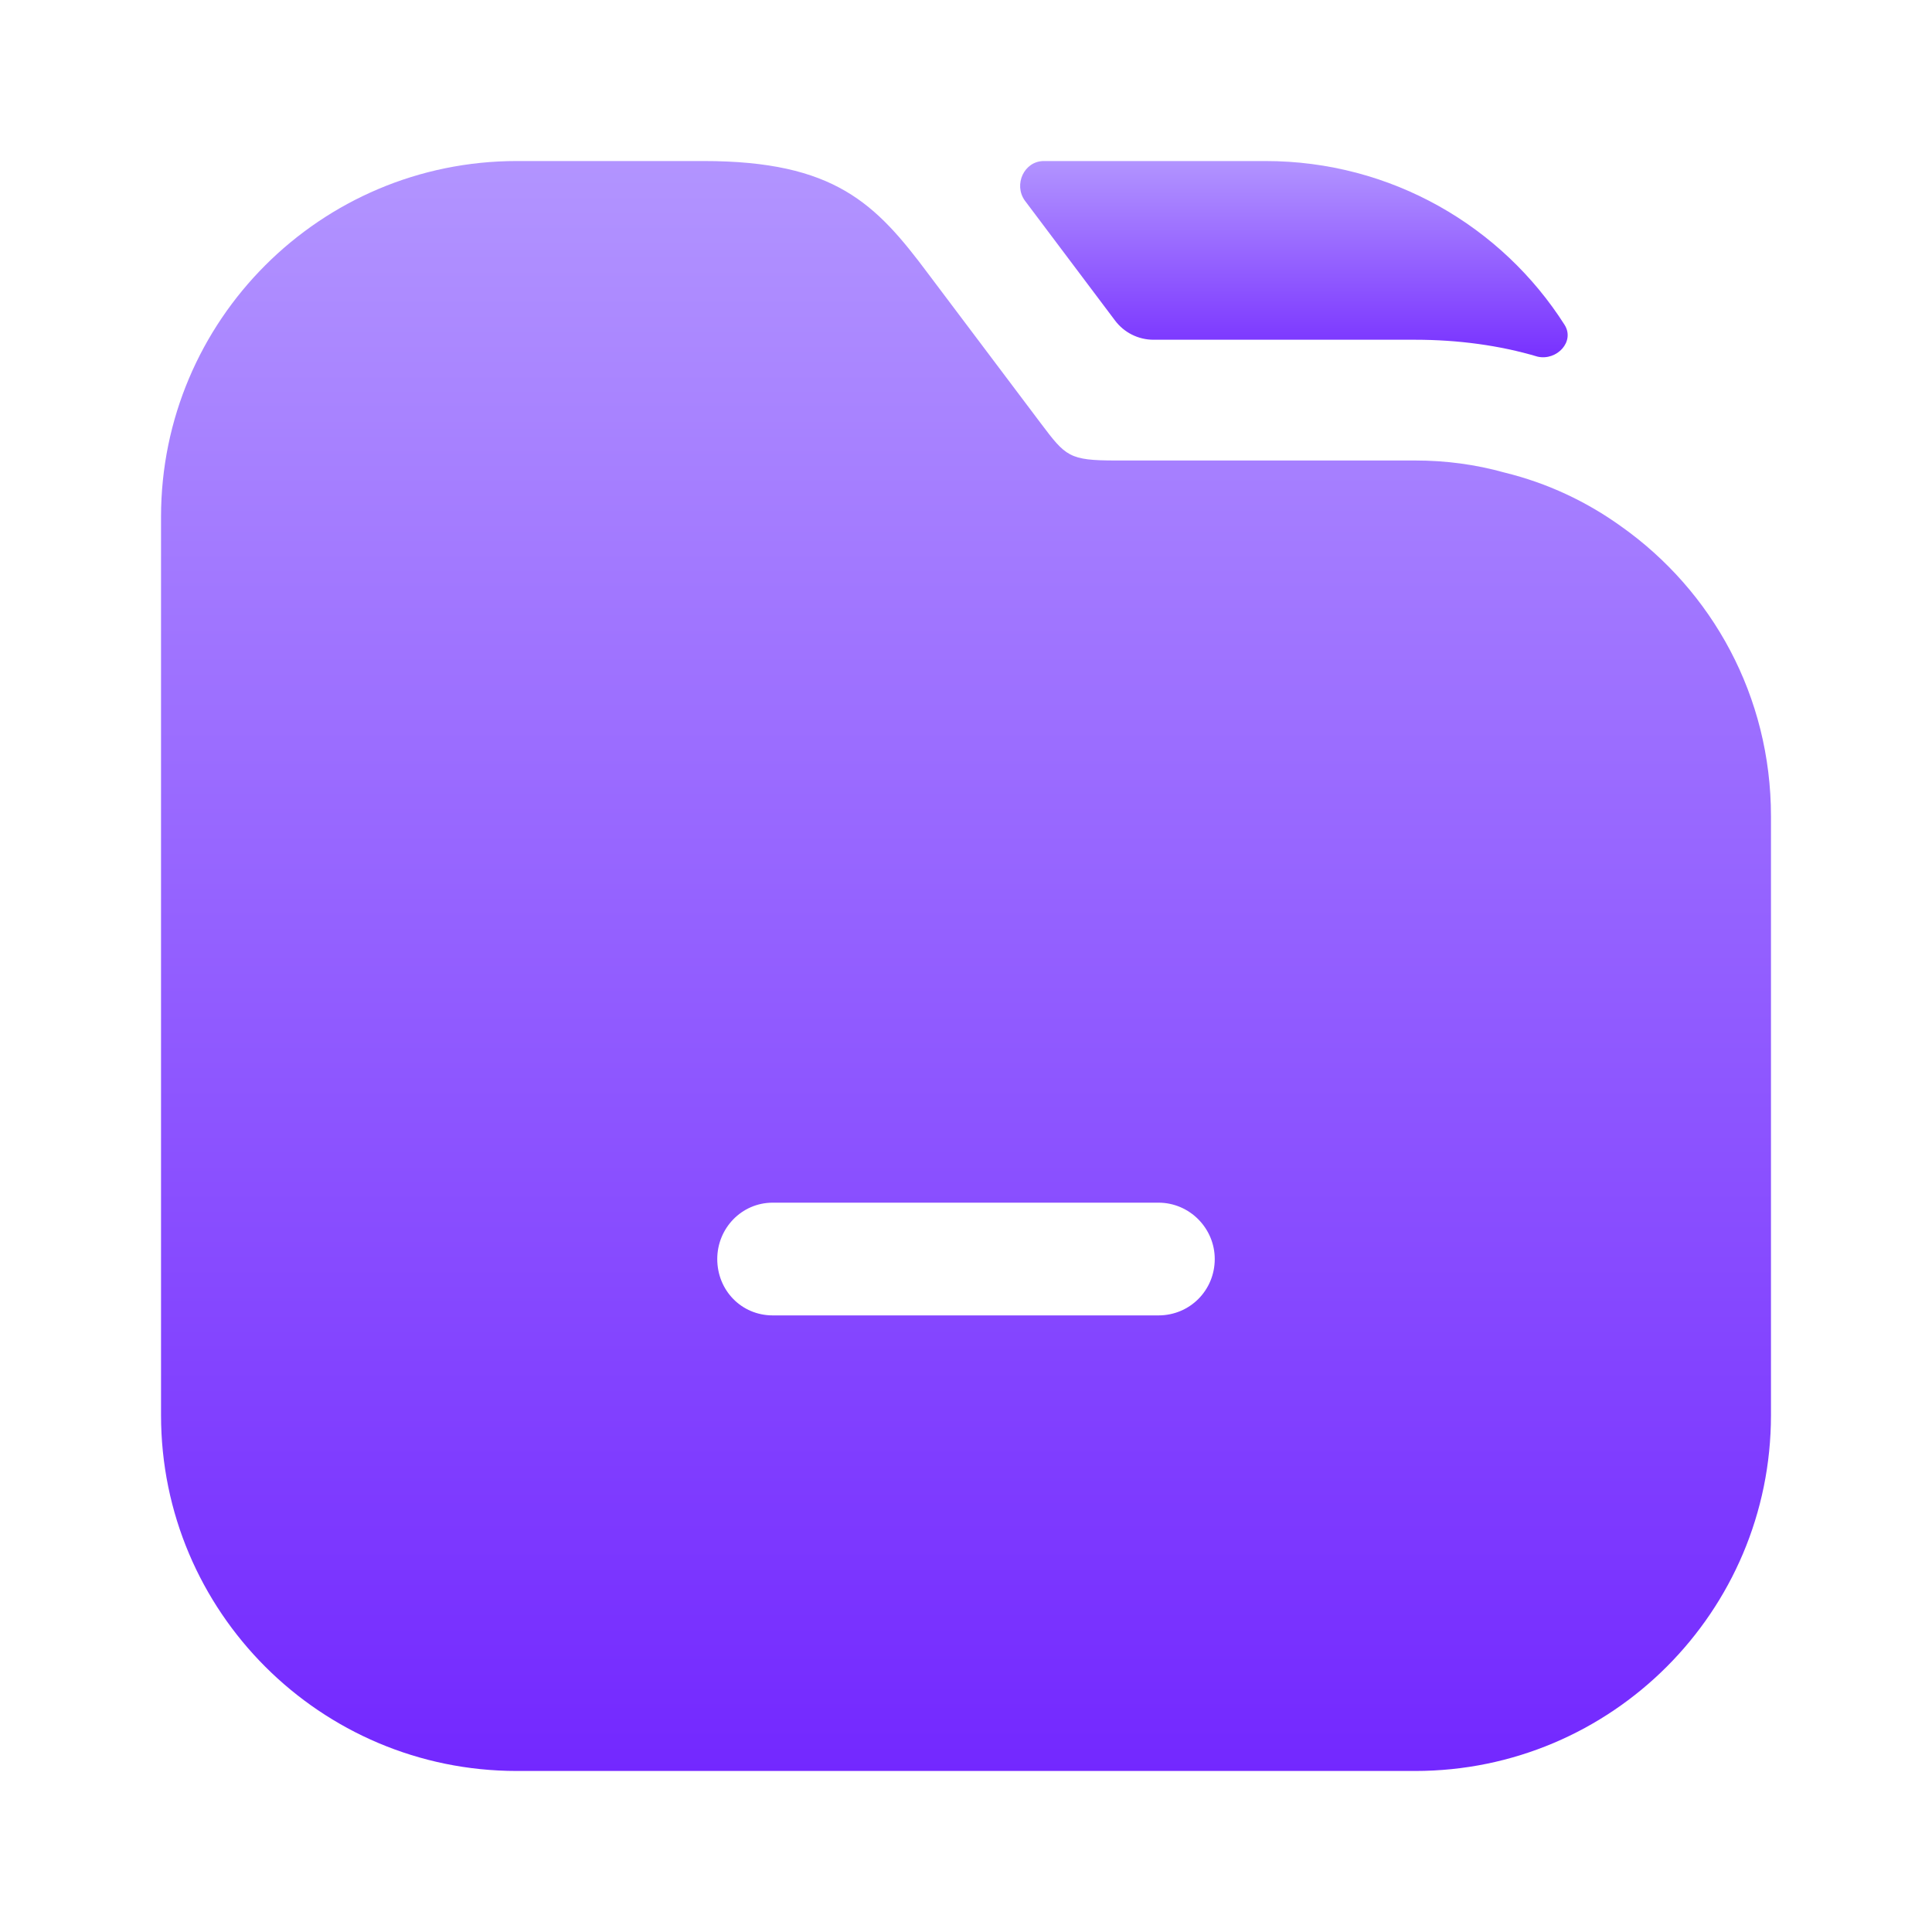 <svg width="20" height="20" viewBox="0 0 20 20" fill="none" xmlns="http://www.w3.org/2000/svg">
<path d="M16.196 3.362C16.306 3.535 16.117 3.737 15.917 3.692V3.692C15.525 3.575 15.092 3.517 14.65 3.517H11.941C11.784 3.517 11.636 3.443 11.542 3.317L10.608 2.075V2.075C10.491 1.909 10.602 1.667 10.806 1.667H13.1C14.401 1.667 15.547 2.342 16.196 3.362Z" fill="url(#paint0_linear_9080_288)"/>
<path d="M16.783 5.45C16.425 5.192 16.017 5 15.575 4.892C15.275 4.808 14.967 4.767 14.65 4.767H11.55C11.067 4.767 11.033 4.725 10.775 4.383L9.608 2.833C9.067 2.108 8.642 1.667 7.283 1.667H5.35C3.317 1.667 1.667 3.317 1.667 5.35V14.65C1.667 16.683 3.317 18.333 5.35 18.333H14.65C16.683 18.333 18.333 16.683 18.333 14.65V8.45C18.333 7.208 17.725 6.117 16.783 5.45ZM11.992 13.617H8C7.675 13.617 7.425 13.358 7.425 13.033C7.425 12.717 7.675 12.45 8 12.45H11.992C12.317 12.45 12.575 12.717 12.575 13.033C12.575 13.358 12.317 13.617 11.992 13.617Z" fill="url(#paint1_linear_9080_288)"/>
<defs>
<linearGradient id="paint0_linear_9080_288" x1="13.375" y1="1.667" x2="13.375" y2="3.875" gradientUnits="userSpaceOnUse">
<stop stop-color="#B294FF"/>
<stop offset="1" stop-color="#7328FF"/>
</linearGradient>
<linearGradient id="paint1_linear_9080_288" x1="10" y1="1.667" x2="10" y2="18.333" gradientUnits="userSpaceOnUse">
<stop stop-color="#B294FF"/>
<stop offset="1" stop-color="#7328FF"/>
</linearGradient>
</defs>
</svg>
